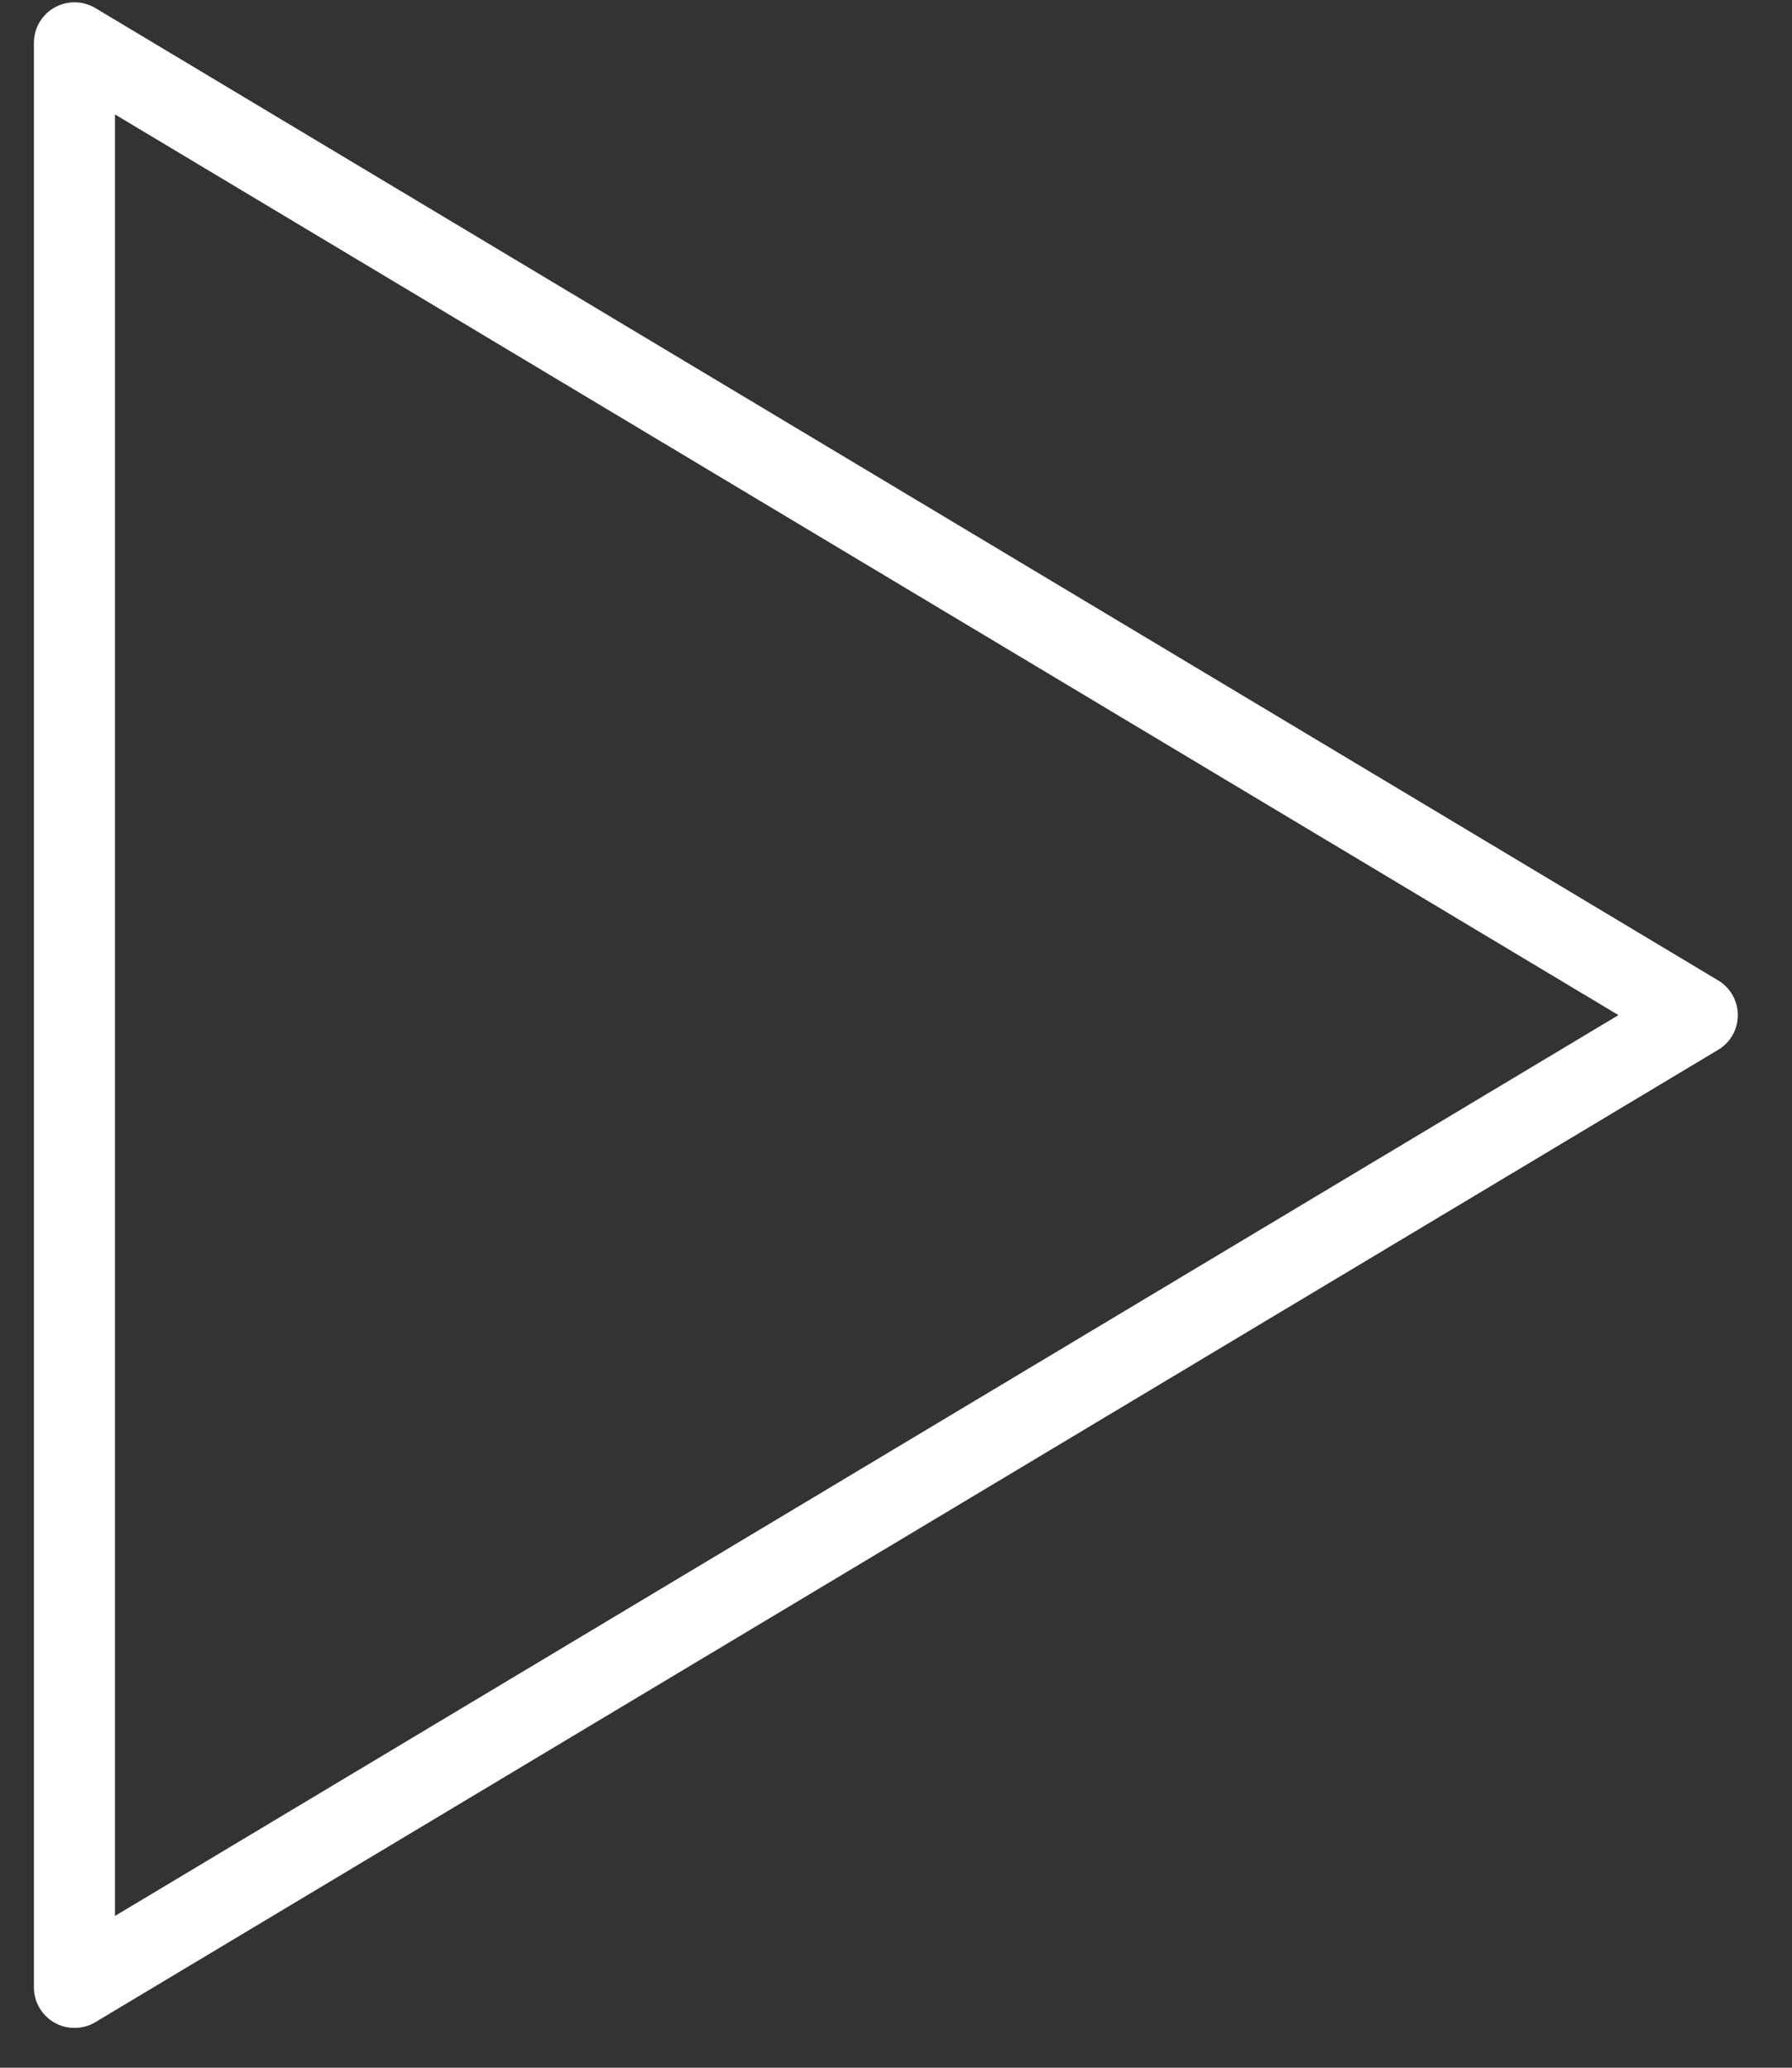 <?xml version="1.0" encoding="UTF-8"?>
<svg width="13px" height="15px" viewBox="0 0 13 15" version="1.1" xmlns="http://www.w3.org/2000/svg" xmlns:xlink="http://www.w3.org/1999/xlink">
    <rect x="0" y="0" width="13" height="15" fill="#333333" stroke="none"/>
    <!-- Generator: Sketch 41.2 (35397) - http://www.bohemiancoding.com/sketch -->
    <title>Shape</title>
    <desc>Created with Sketch.</desc>
    <defs></defs>
    <g id="Page-1" stroke="none" stroke-width="1" fill="none" fill-rule="evenodd">
        <g id="Selfie_detail_page_with_Account_opening_form" transform="translate(-392, -537)" fill="#FFFFFF">
            <g id="Group-4" transform="translate(248, 521)">
                <path d="M144.54,30.711 C144.49,30.711 144.44,30.699 144.395,30.673 C144.303,30.621 144.246,30.523 144.246,30.417 L144.246,16.311 C144.246,16.205 144.303,16.107 144.395,16.055 C144.488,16.003 144.6,16.004 144.691,16.058 L156.464,23.112 C156.553,23.165 156.607,23.261 156.607,23.364 C156.607,23.468 156.553,23.563 156.464,23.616 L144.691,30.67 C144.645,30.698 144.593,30.711 144.54,30.711 Z M144.834,16.83 L144.834,29.899 L155.741,23.364 L144.834,16.83 Z" id="Shape"></path>
            </g>
        </g>
    </g>
</svg>